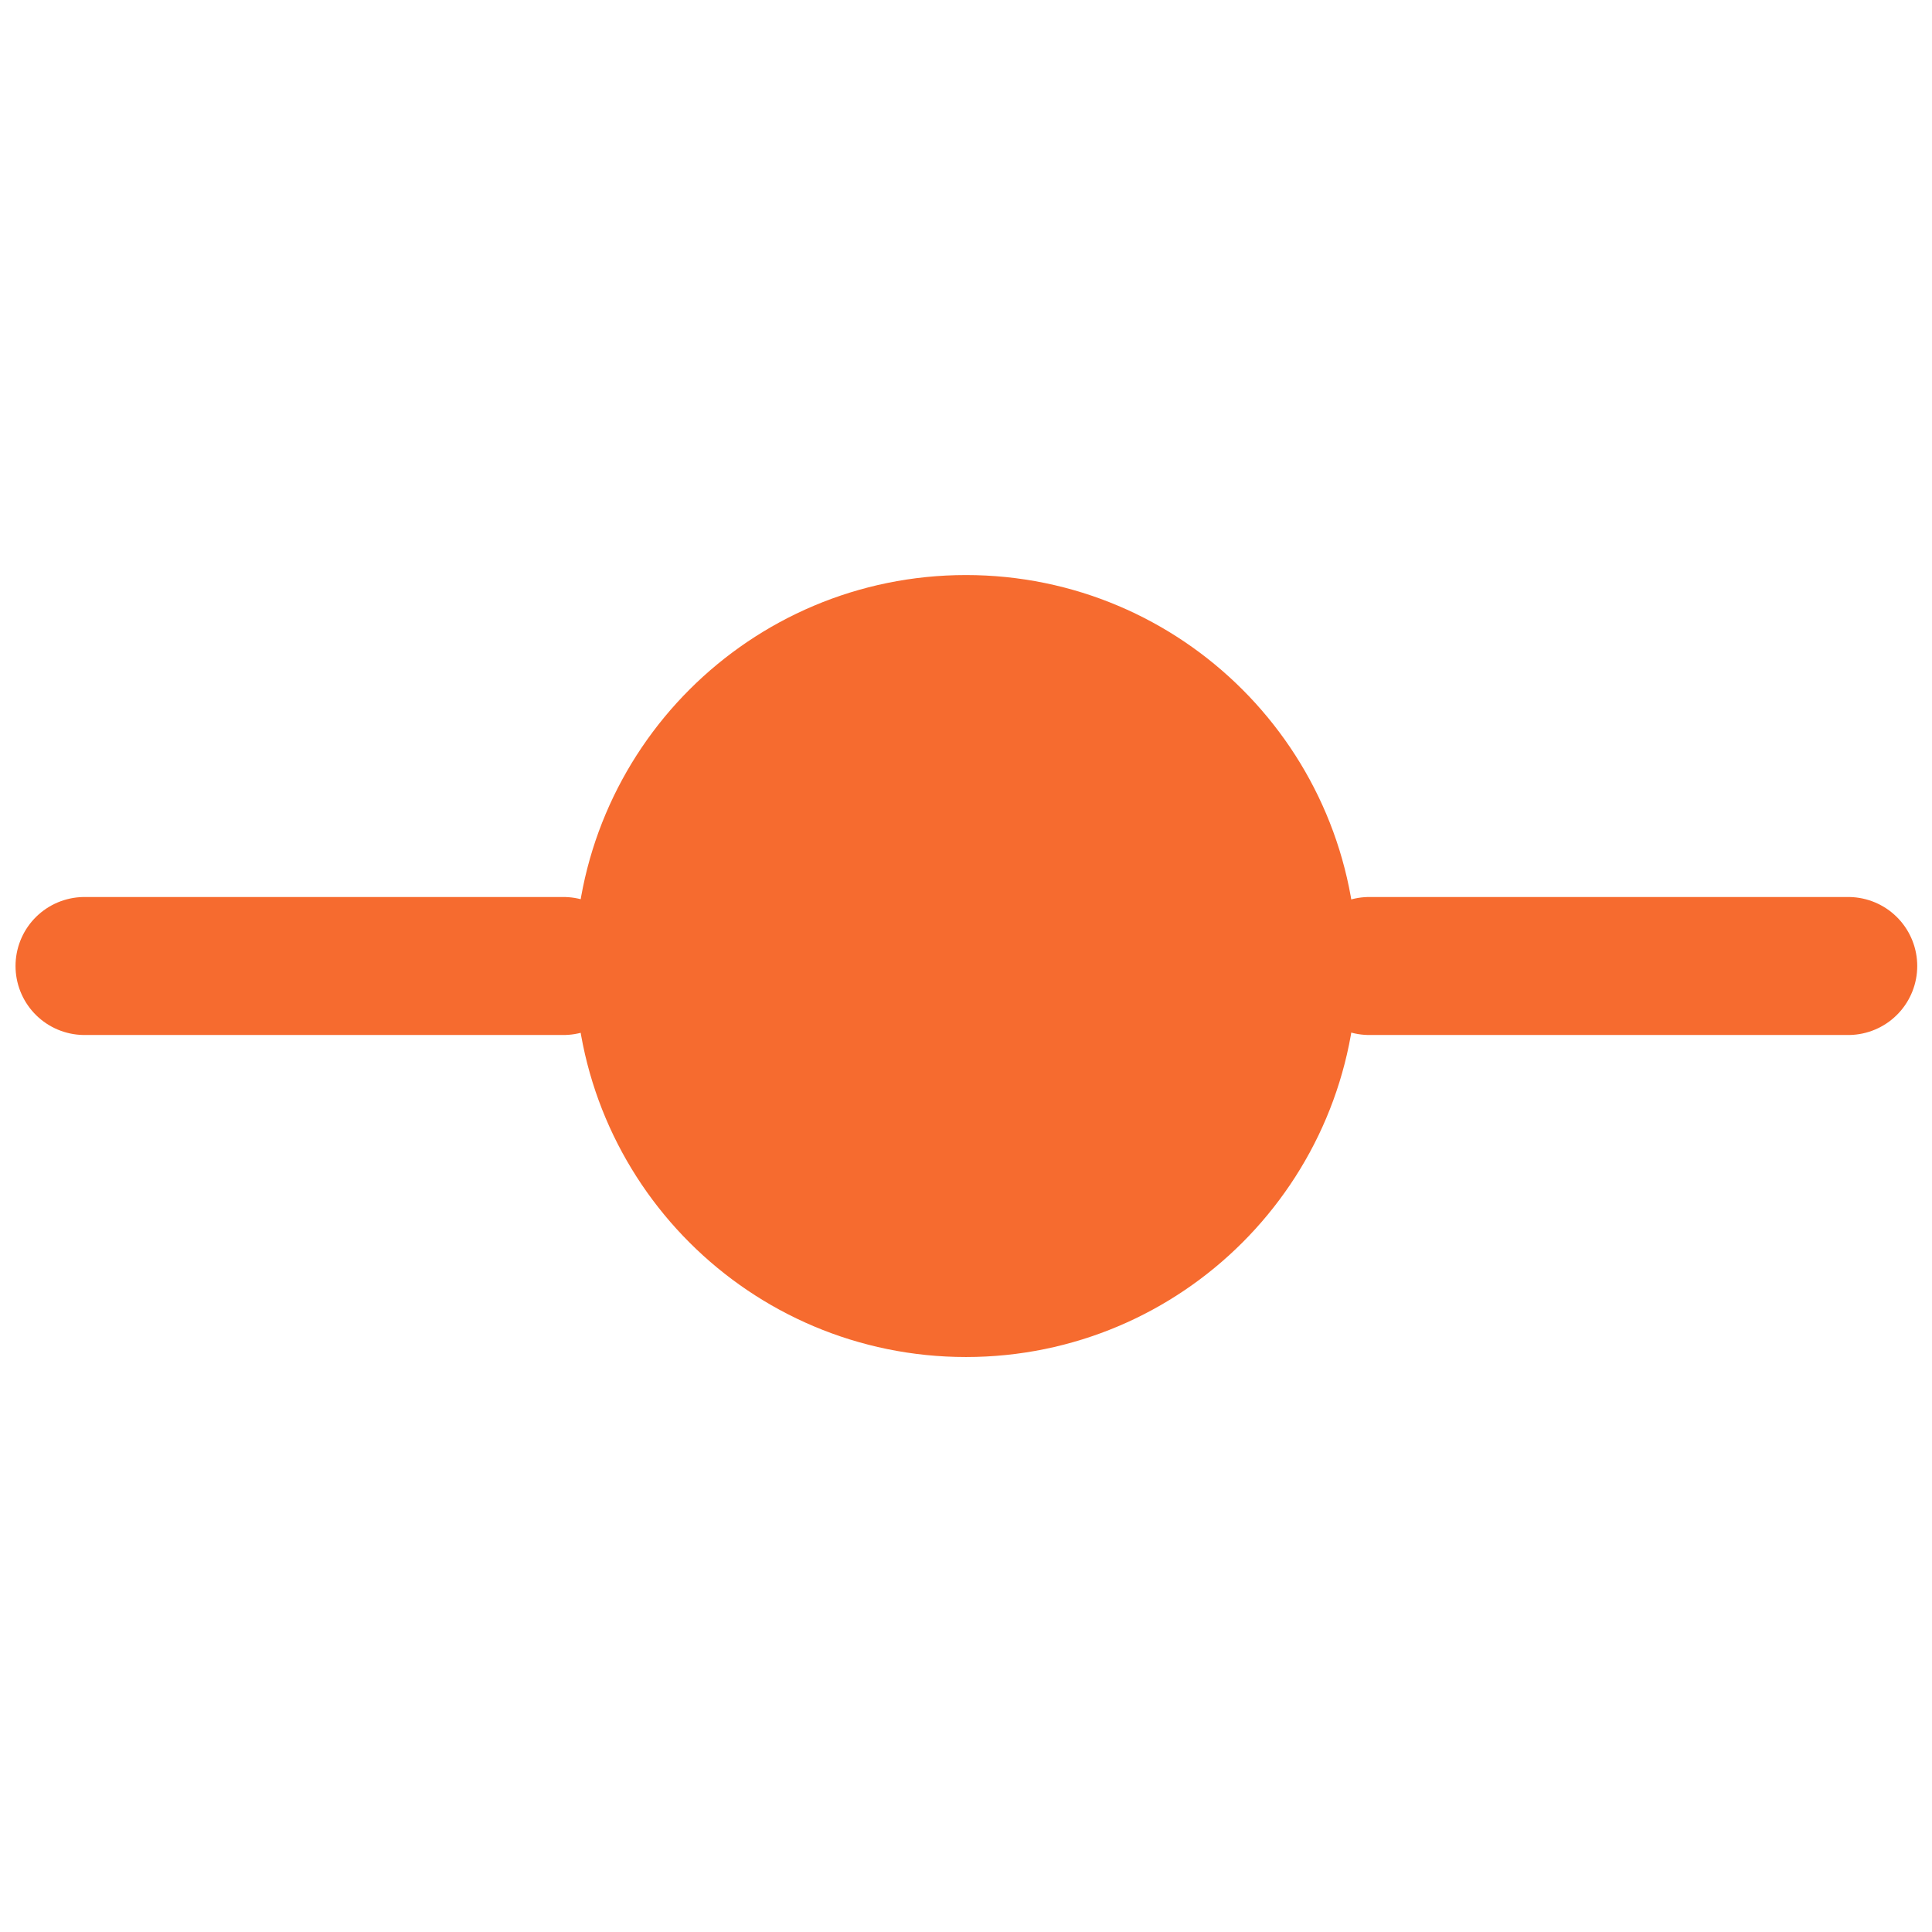 <svg width="28" height="28" viewBox="0 0 28 28" fill="none" xmlns="http://www.w3.org/2000/svg">
<path d="M14 18.667C16.577 18.667 18.666 16.578 18.666 14.001C18.666 11.423 16.577 9.334 14 9.334C11.422 9.334 9.333 11.423 9.333 14.001C9.333 16.578 11.422 18.667 14 18.667Z" fill="#F66B2F" stroke="#F66B2F" stroke-width="2" stroke-linecap="round" stroke-linejoin="round"/>
<path d="M1.225 14H8.166" stroke="#F66B2F" stroke-width="2" stroke-linecap="round" stroke-linejoin="round"/>
<path d="M19.845 14H26.786" stroke="#F66B2F" stroke-width="2" stroke-linecap="round" stroke-linejoin="round"/>
</svg>
